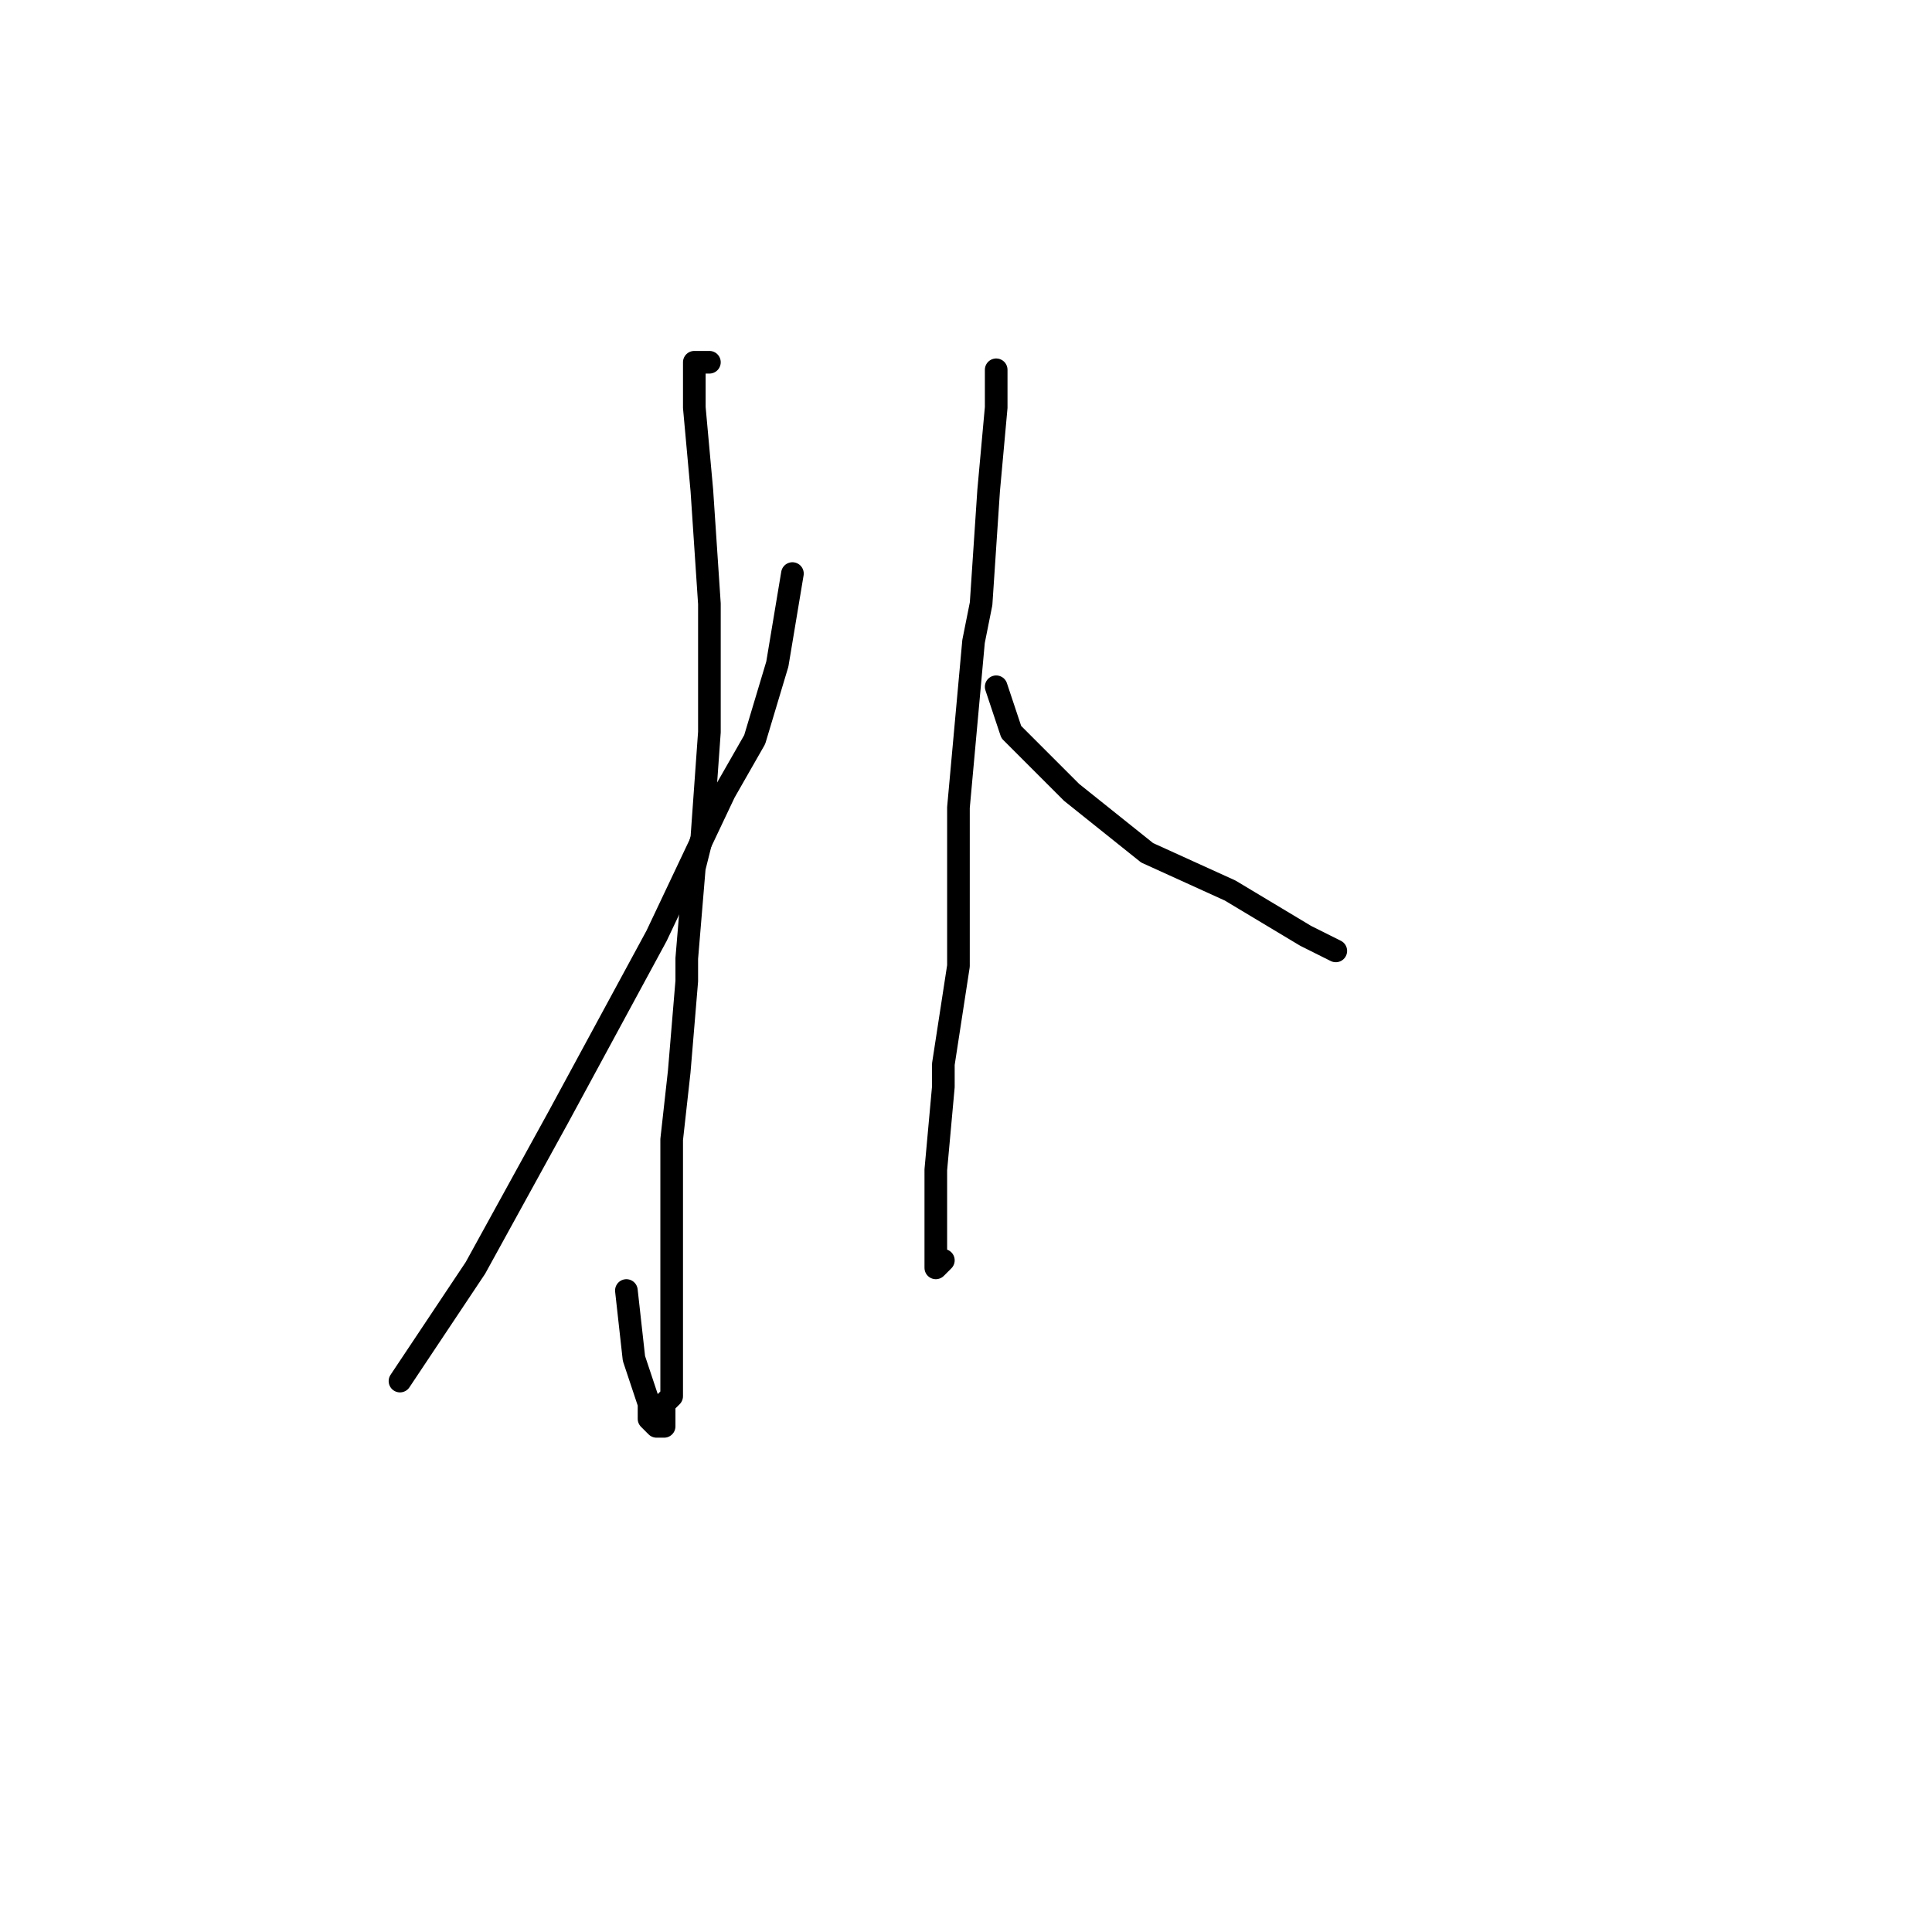 <?xml version="1.0" standalone="no"?>
    <svg width="256" height="256" xmlns="http://www.w3.org/2000/svg" version="1.1">
    <polyline stroke="black" stroke-width="3" stroke-linecap="round" fill="transparent" stroke-linejoin="round" points="94 48 93 48 92 48 92 50 92 54 93 65 94 80 94 97 93 111 92 115 91 127 91 130 90 142 89 151 89 159 89 166 89 170 89 172 89 175 89 177 89 178 89 180 89 182 89 183 89 185 88 186 88 187 88 188 88 189 87 189 86 188 86 187 86 186 84 180 83 171 83 171 " />
        <polyline stroke="black" stroke-width="3" stroke-linecap="round" fill="transparent" stroke-linejoin="round" points="105 76 104 82 103 88 100 98 96 105 87 124 74 148 63 168 55 180 53 183 53 183 " />
        <polyline stroke="black" stroke-width="3" stroke-linecap="round" fill="transparent" stroke-linejoin="round" points="132 51 132 50 132 49 132 51 132 54 131 65 130 80 129 85 127 107 127 124 127 128 125 141 125 144 124 155 124 163 124 167 124 168 125 167 125 167 " />
        <polyline stroke="black" stroke-width="3" stroke-linecap="round" fill="transparent" stroke-linejoin="round" points="132 91 133 94 134 97 142 105 152 113 163 118 173 124 177 126 177 126 " />
        </svg>